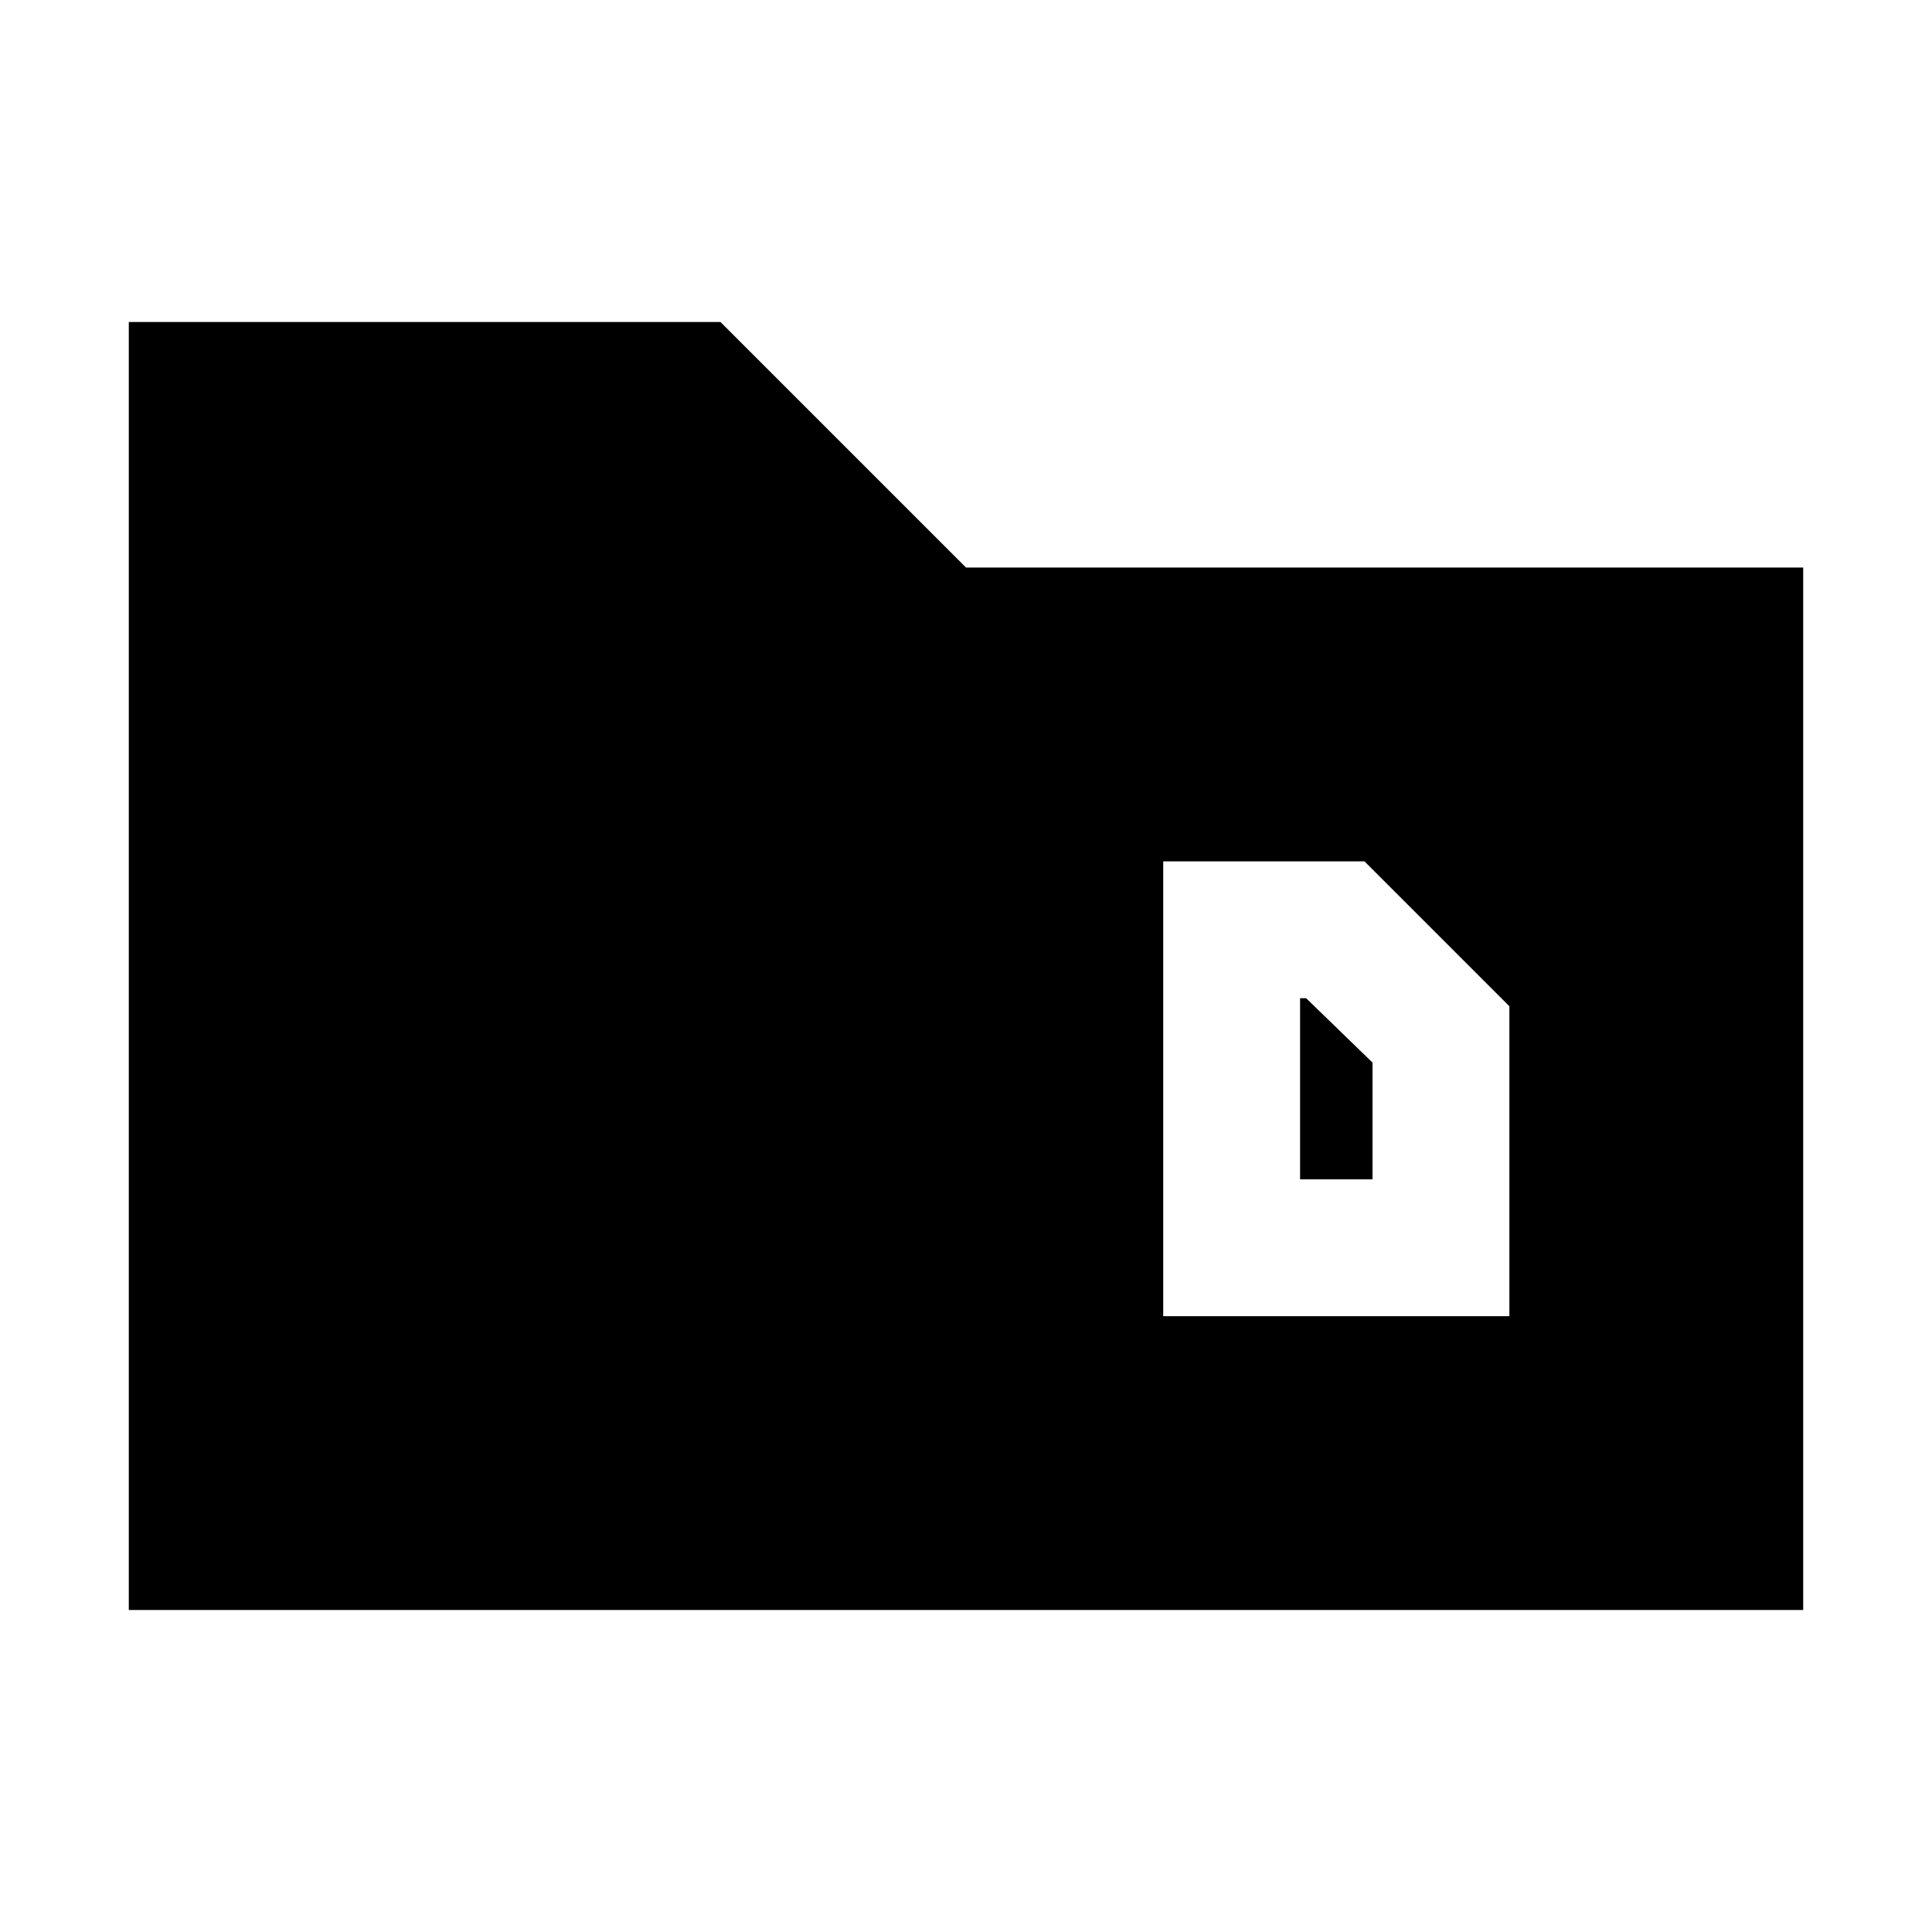 <svg xmlns="http://www.w3.org/2000/svg" height="20" viewBox="0 -960 960 960" width="20"><path d="M64-160v-640h294l122 122h416v518H64Zm582-214v-90h3l33 32v58h-36Zm-68 68h172v-154l-72-72H578v226Z"/></svg>